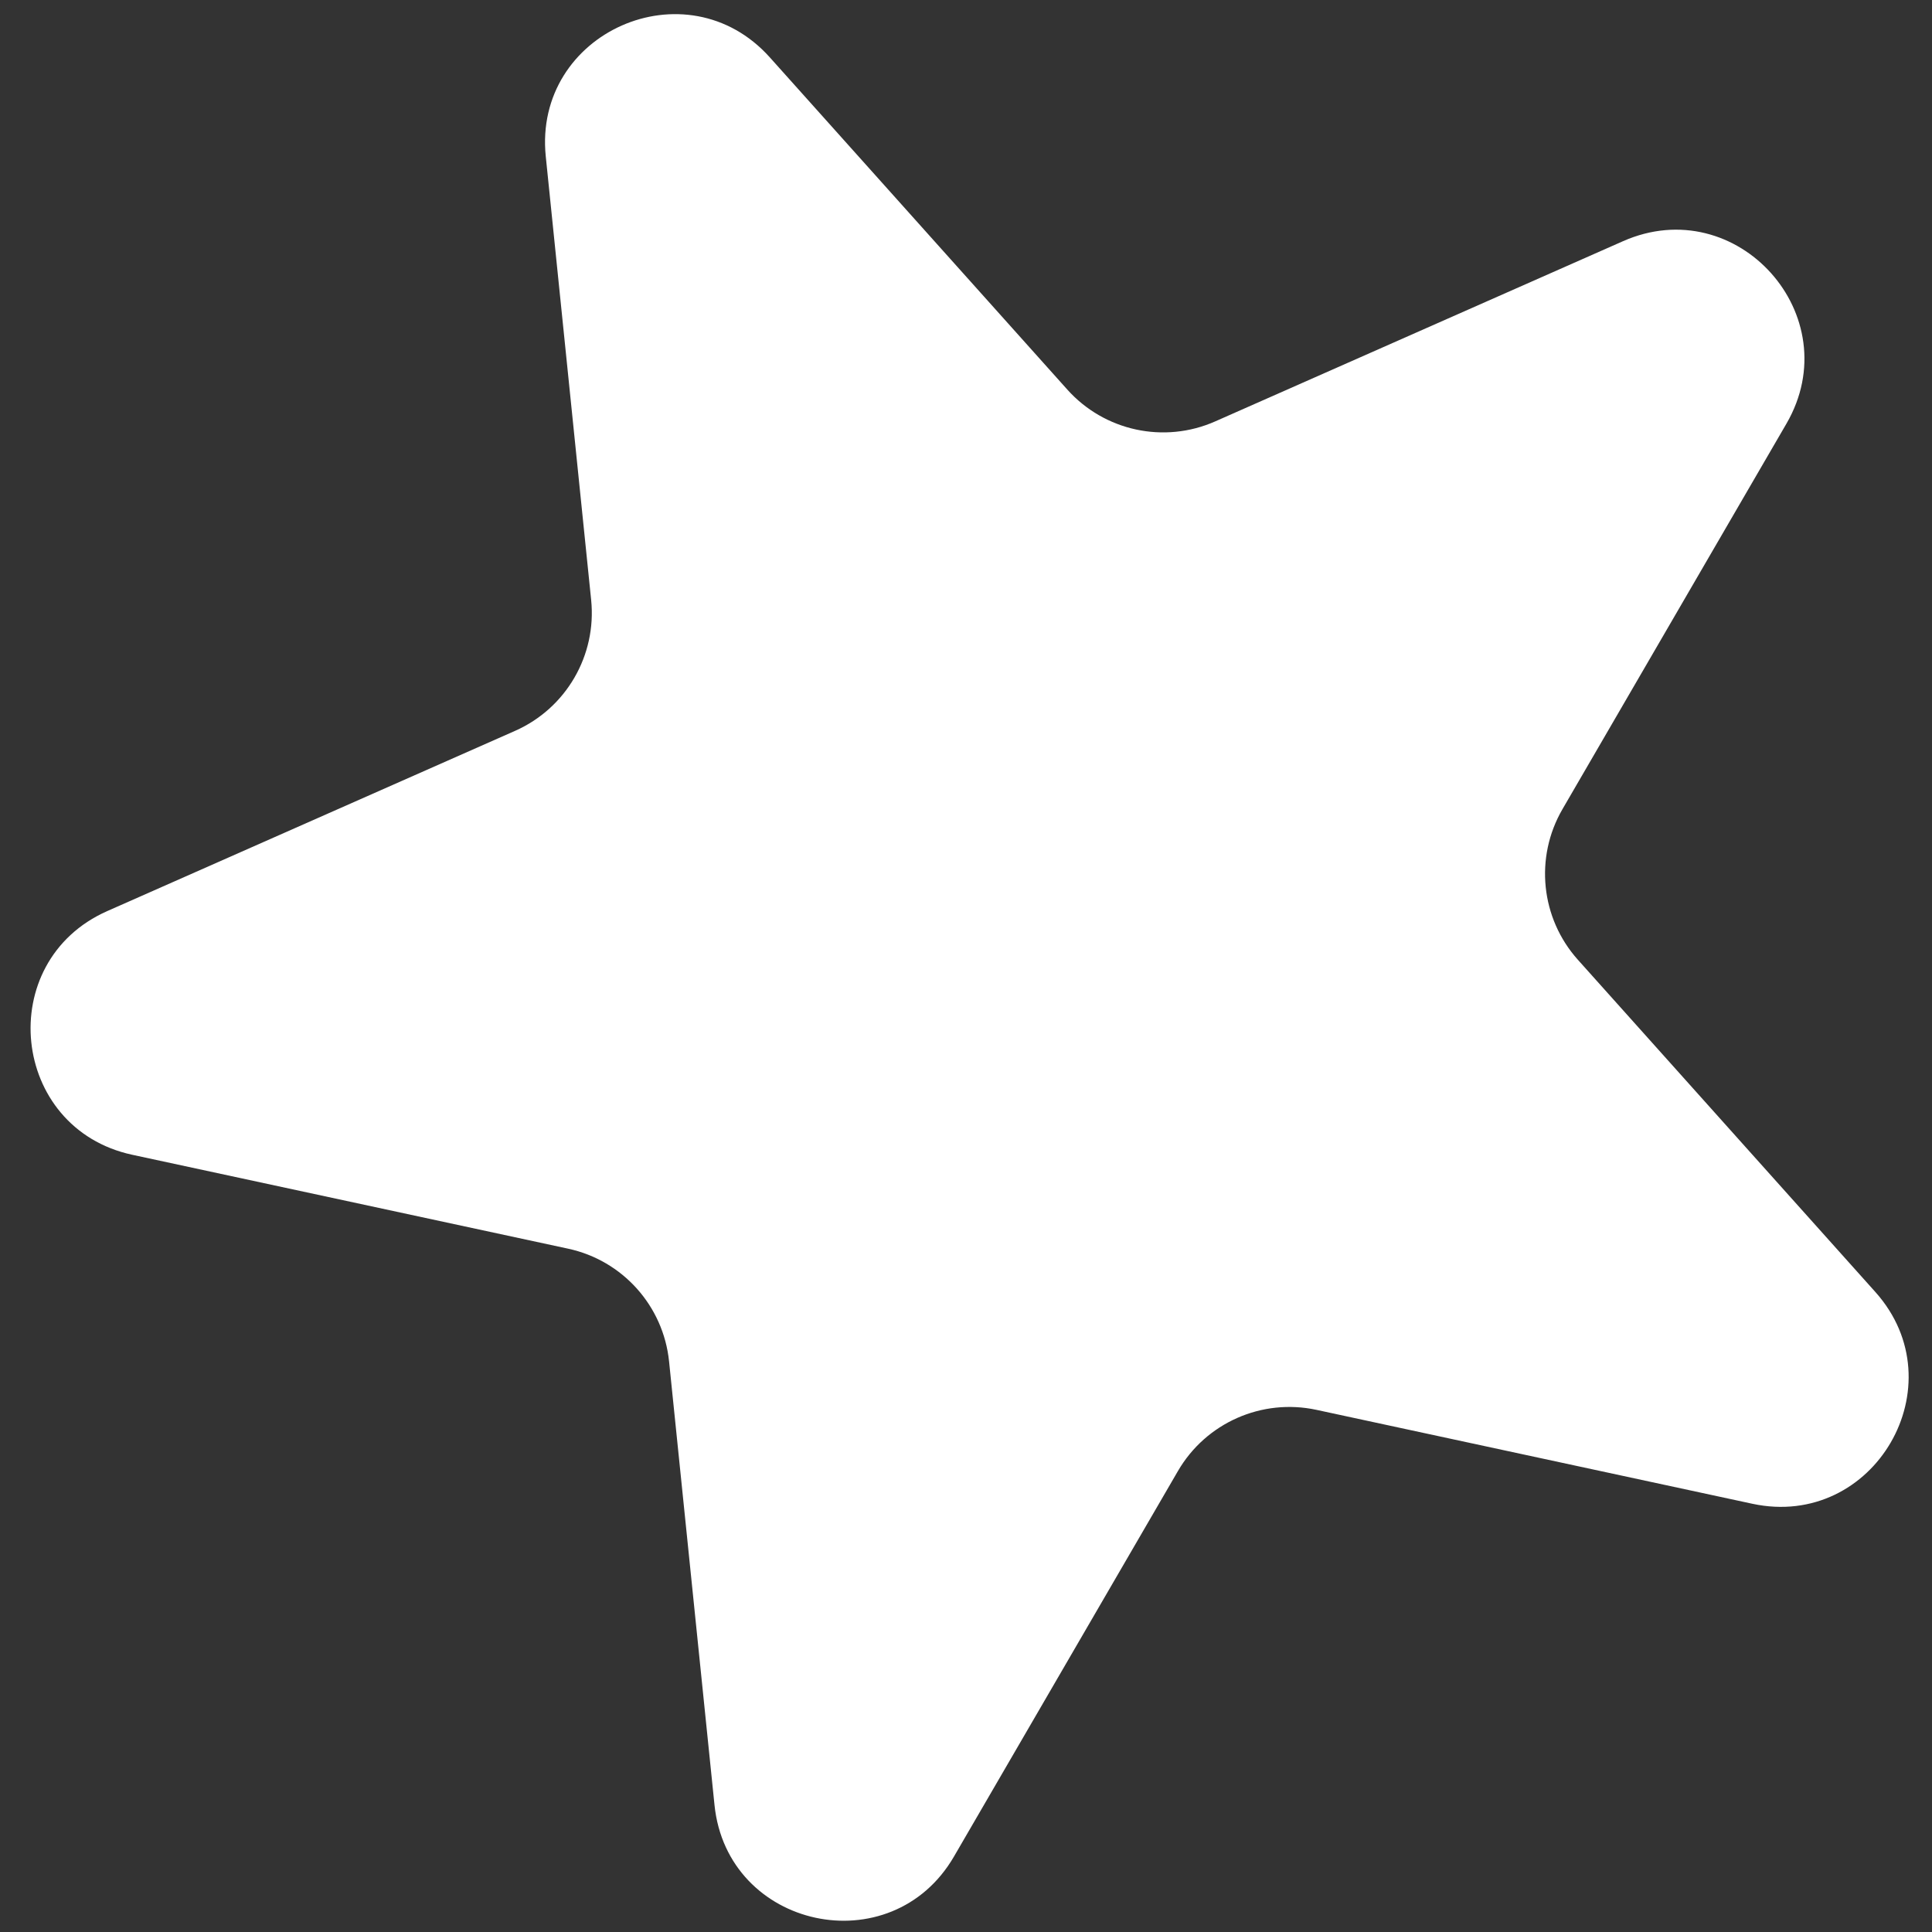 <svg width="45" height="45" viewBox="0 0 45 45" fill="none" xmlns="http://www.w3.org/2000/svg">
<rect x="0" y="0" width="45" height="45" fill="#333333" stroke="none"/>
<path d="M3.081 26.897C0.24 26.285 -0.158 22.395 2.5 21.22L11.997 17.023C13.186 16.497 13.901 15.266 13.769 13.973L12.712 3.644C12.416 0.753 15.992 -0.828 17.931 1.337L24.858 9.072C25.725 10.041 27.117 10.341 28.305 9.815L37.803 5.618C40.461 4.443 43.069 7.356 41.609 9.869L36.393 18.847C35.74 19.971 35.885 21.387 36.752 22.355L43.679 30.091C45.618 32.256 43.654 35.637 40.813 35.025L30.662 32.838C29.391 32.565 28.089 33.14 27.436 34.264L22.22 43.242C20.76 45.755 16.937 44.931 16.642 42.041L15.584 31.711C15.452 30.418 14.502 29.357 13.232 29.084L3.081 26.897Z" fill="white"/>
</svg>
